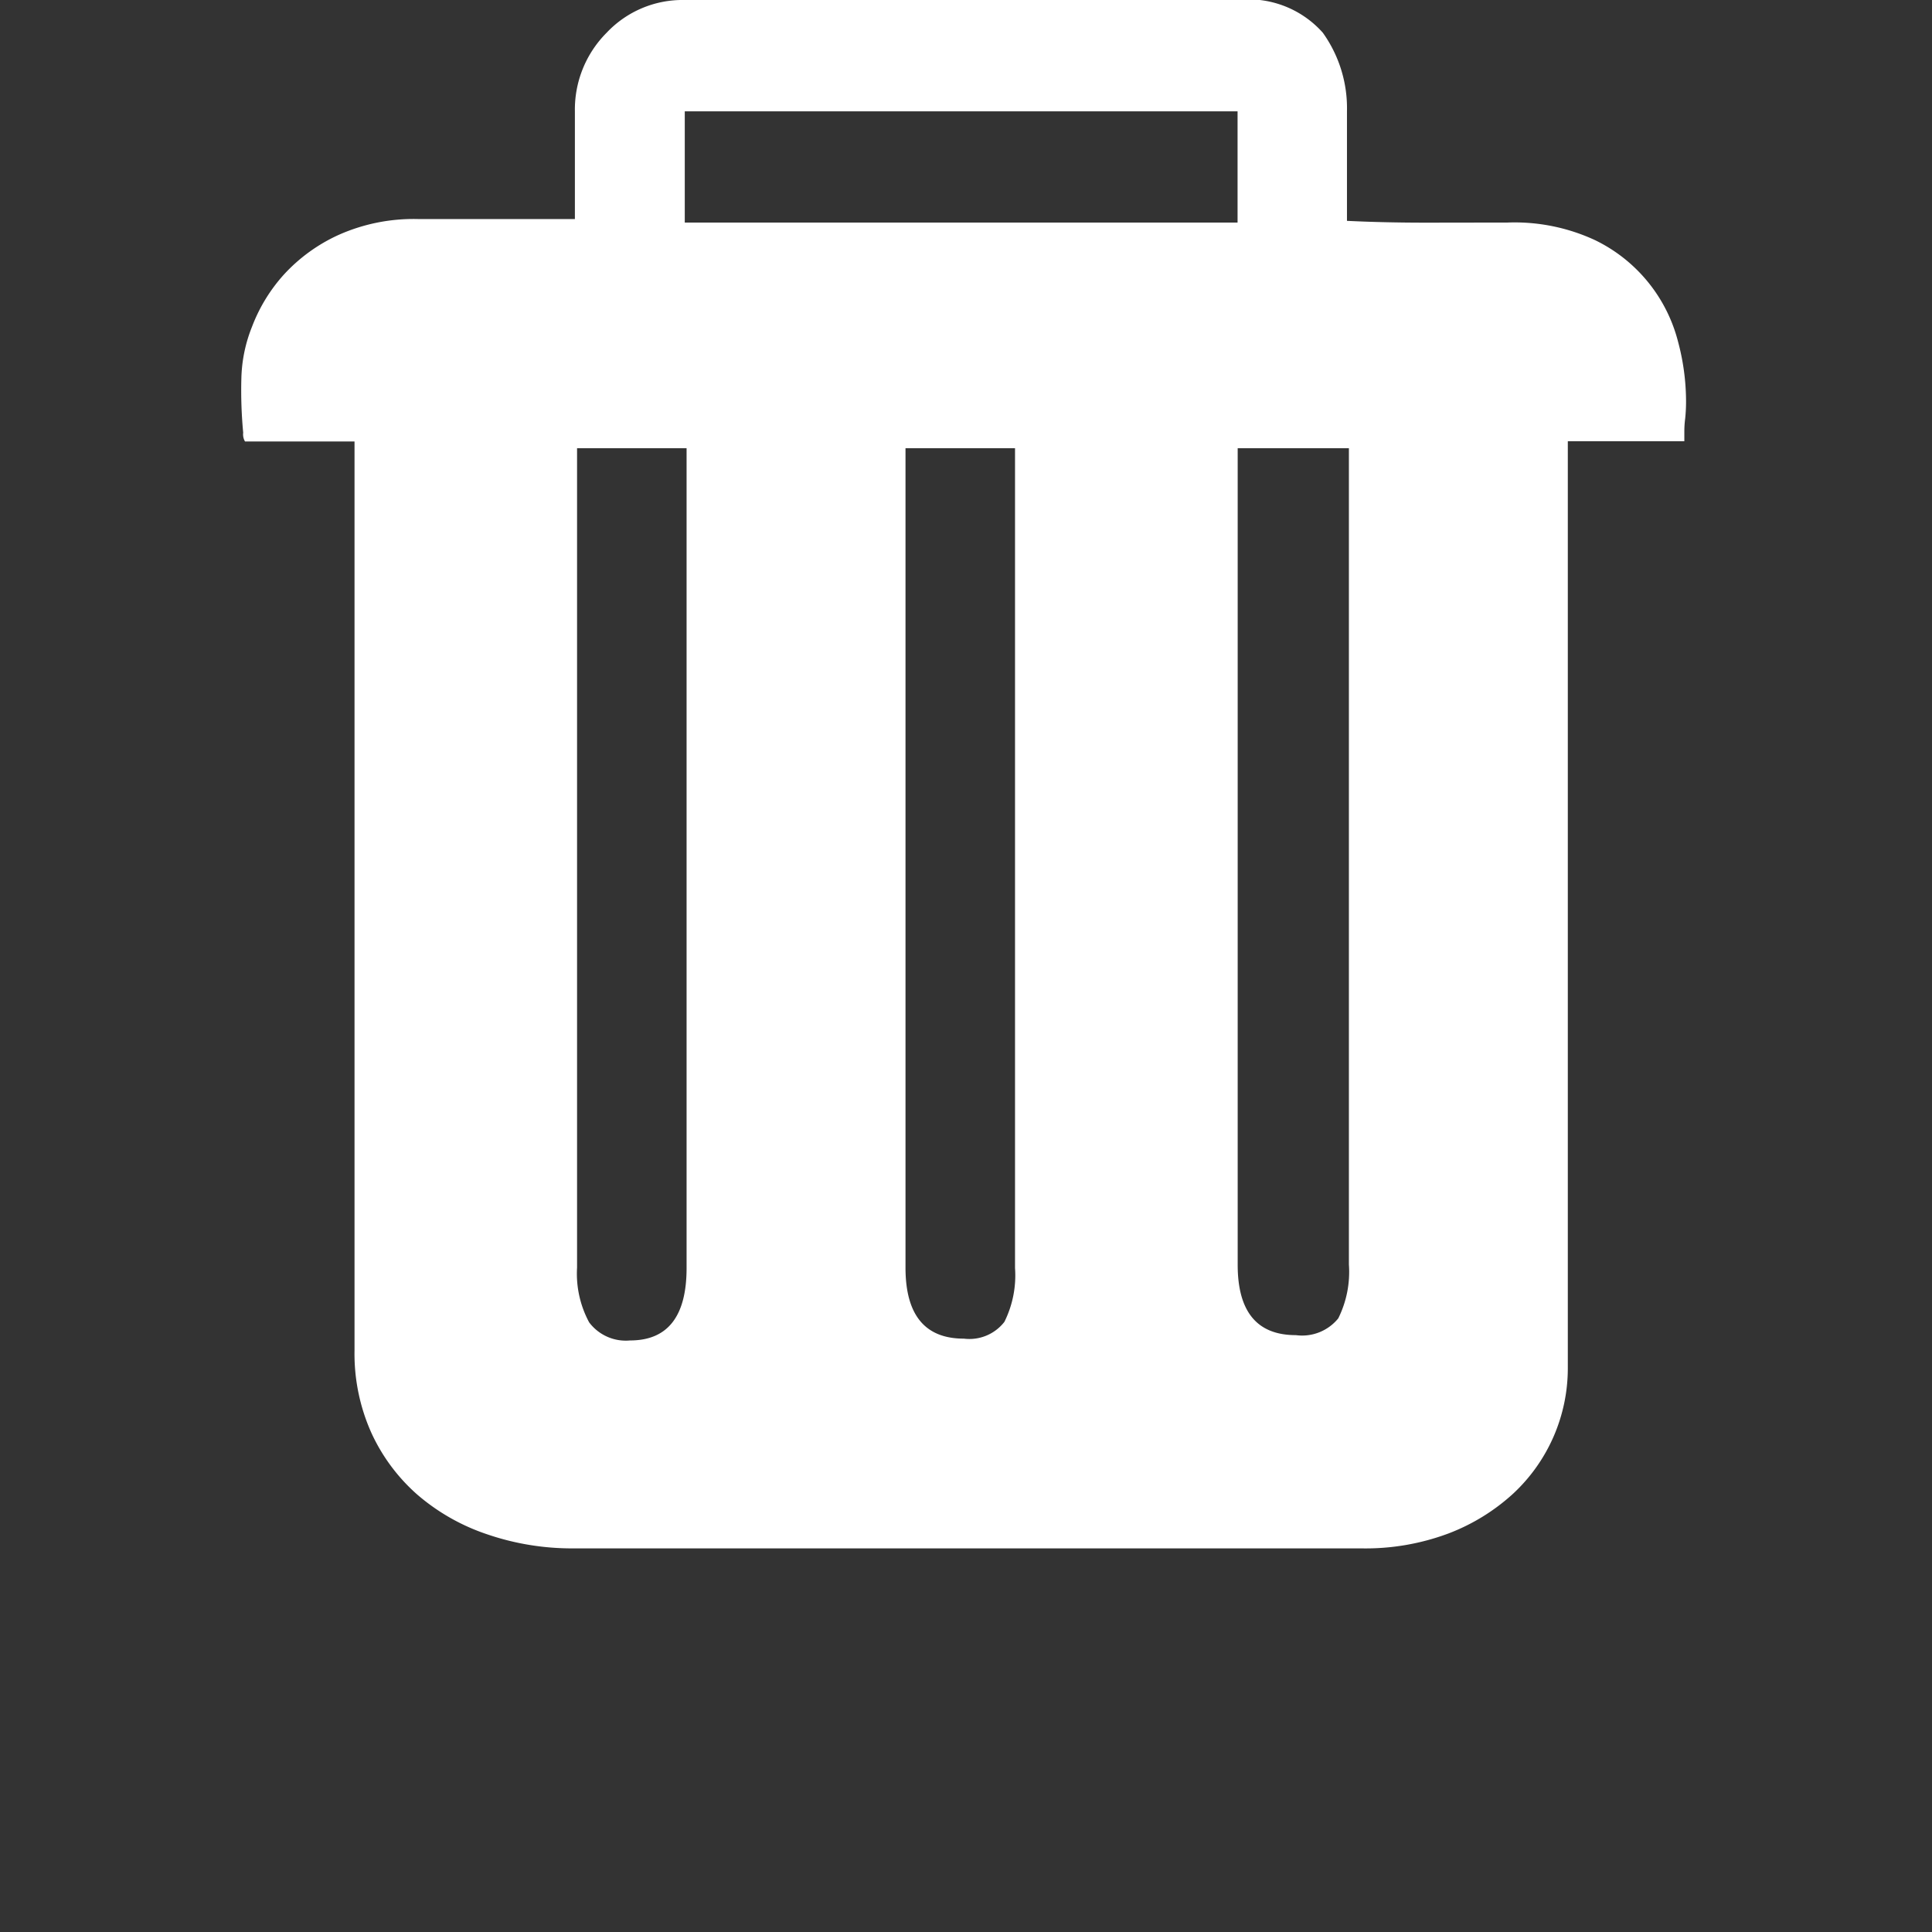 <svg xmlns="http://www.w3.org/2000/svg" width="16" height="16" viewBox="0 0 16 16">
  <rect x="0" y="0" width="16" height="16" fill="#333333" stroke="none"/>
  <g id="我的_消息_删除" transform="translate(-723 -354)">
    <path id="路径_65" data-name="路径 65" d="M137.462,65.331a1.581,1.581,0,0,1,.724.146,1.29,1.29,0,0,1,.687.841,1.917,1.917,0,0,1,.066.475,1.372,1.372,0,0,1-.007.161.837.837,0,0,0-.007.1v.088h-.965v7.678a1.418,1.418,0,0,1-.453,1.038,1.675,1.675,0,0,1-.534.329,1.959,1.959,0,0,1-.724.124h-6.523a2.166,2.166,0,0,1-.717-.117,1.72,1.72,0,0,1-.578-.329,1.528,1.528,0,0,1-.38-.512,1.6,1.6,0,0,1-.139-.68V67.144h-.907a.116.116,0,0,1-.015-.073,3.722,3.722,0,0,1-.015-.453,1.221,1.221,0,0,1,.088-.424,1.371,1.371,0,0,1,.263-.431,1.4,1.4,0,0,1,.453-.329,1.524,1.524,0,0,1,.658-.132h1.3v-.892a.9.9,0,0,1,.263-.651.863.863,0,0,1,.644-.271h4.578a.824.824,0,0,1,.709.271,1.074,1.074,0,0,1,.2.651v.907q.307.015.658.015Zm-6.815,0h4.578v-.921h-4.578Zm-.453,9.258q.468,0,.468-.6V67.2h-.907v6.786a.849.849,0,0,0,.1.453A.379.379,0,0,0,130.194,74.589Zm2.764-.015a.367.367,0,0,0,.336-.139.864.864,0,0,0,.088-.446V67.2h-.907v6.786Q132.475,74.574,132.958,74.574Zm2.75-.029a.385.385,0,0,0,.351-.139.864.864,0,0,0,.088-.446V67.2h-.921V73.96Q135.225,74.545,135.707,74.545Z" transform="translate(598.024 290.512)" fill="#fff"/>
    <rect id="矩形_70" data-name="矩形 70" width="16" height="16" transform="translate(723 354)" fill="none"/>
  </g>
</svg>
